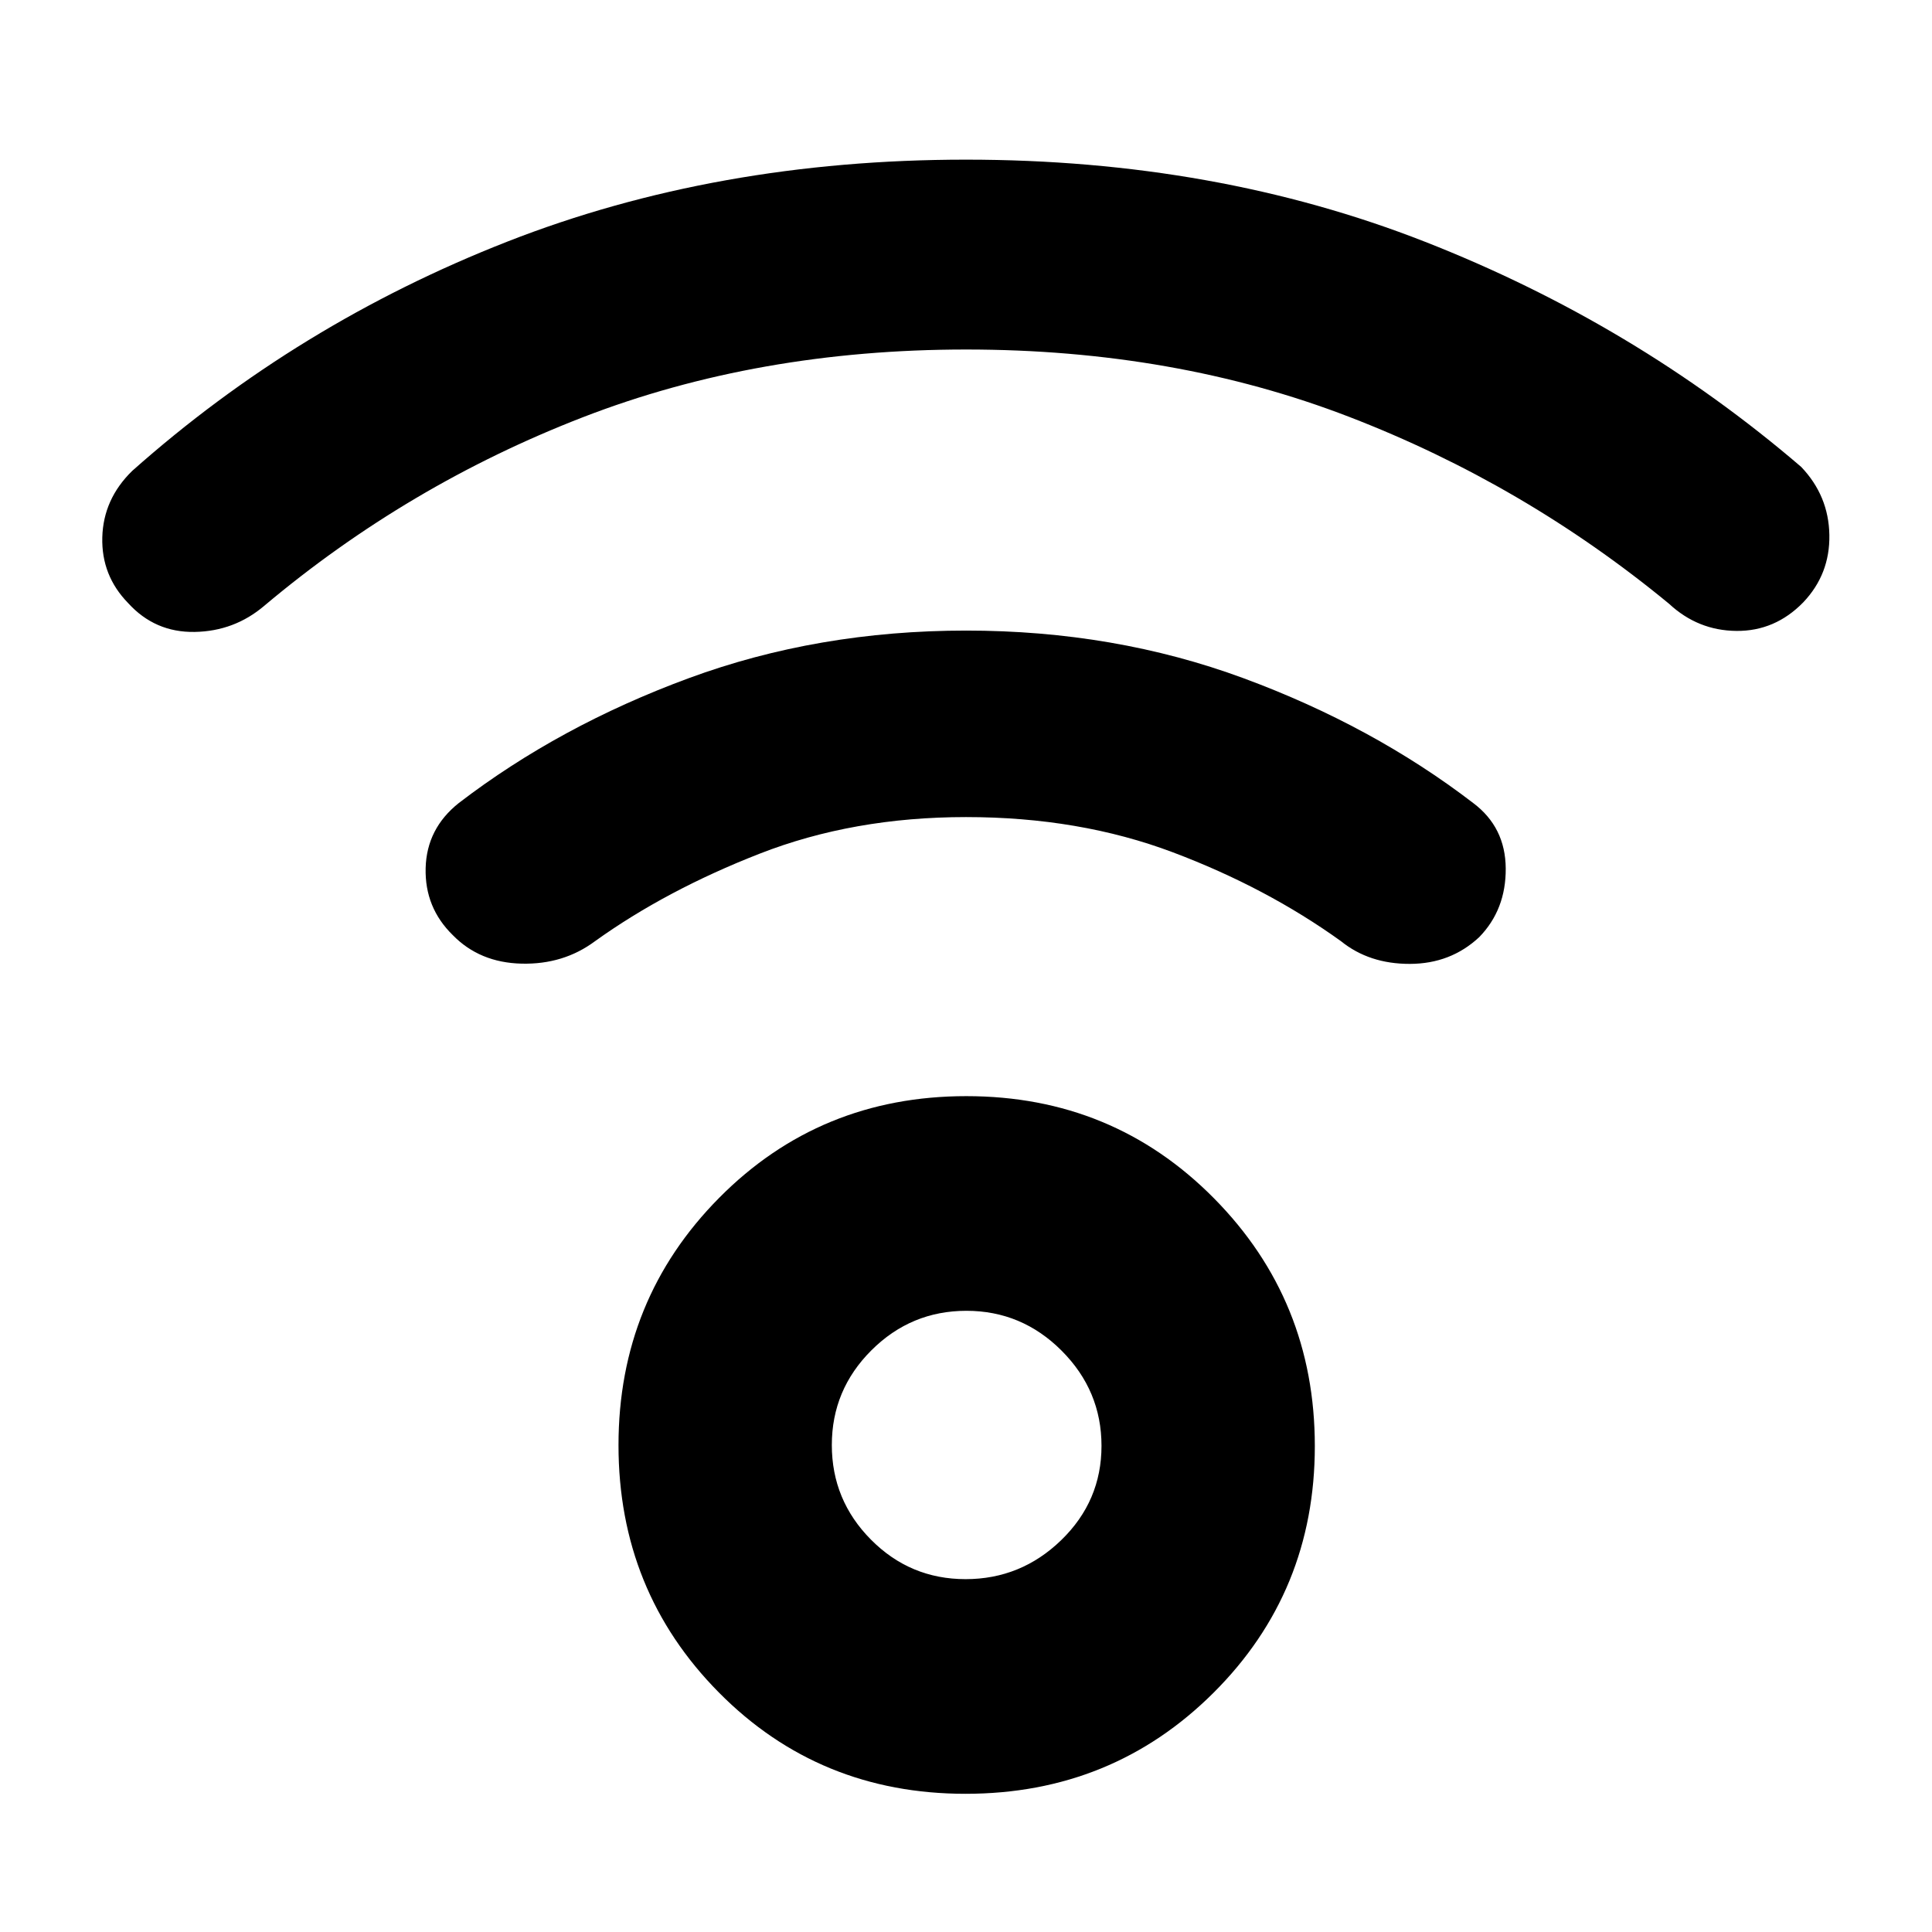 <svg xmlns="http://www.w3.org/2000/svg" height="40" viewBox="0 -960 960 960" width="40"><path d="M479.79-68.67q-72.79 0-122.62-50.38-49.84-50.37-49.84-122.83 0-72.45 50.05-122.95 50.04-50.5 122.83-50.5 72.79 0 122.96 50.71 50.16 50.71 50.16 123.17 0 72.45-50.38 122.62-50.37 50.16-123.16 50.16Zm0-106.66q27.53 0 47.54-19.4 20-19.4 20-46.83 0-27.44-19.79-47.27-19.8-19.84-47.33-19.84-27.53 0-47.2 19.62-19.68 19.63-19.68 47.06 0 27.44 19.47 47.05 19.46 19.61 46.99 19.61Zm.3-611q-103.53 0-190.48 33.66Q202.67-719 131.33-659q-14.89 12.67-34.61 13-19.72.33-33.05-14.33Q50.33-674 50.83-693t14.84-33q82.2-73.08 186.26-113.88Q356-880.67 480-880.67t228.07 40.8Q812.13-799.07 895-728q13.67 14.33 14 33.83.33 19.5-13 33.5-14 14.34-33.17 14.17-19.16-.17-33.5-13.5-72-59.33-158.85-92.83t-190.39-33.5ZM480-554q-55.98 0-102.49 18.17-46.51 18.16-81.84 43.5-15.67 11.66-36.5 11.16-20.84-.5-34.17-14.16-14-13.67-13.5-33.32T228-561q50-38.33 114.2-62 64.19-23.67 137.89-23.67 73.7 0 137.8 23.67Q682-599.33 732-561q16.05 12.03 16.19 32.52.14 20.48-13.19 34.15-14.17 13.23-34.42 13.28-20.25.05-34.25-11.28-37.09-26.66-83.54-44.16Q536.33-554 480-554Zm0 312Z"/></svg>